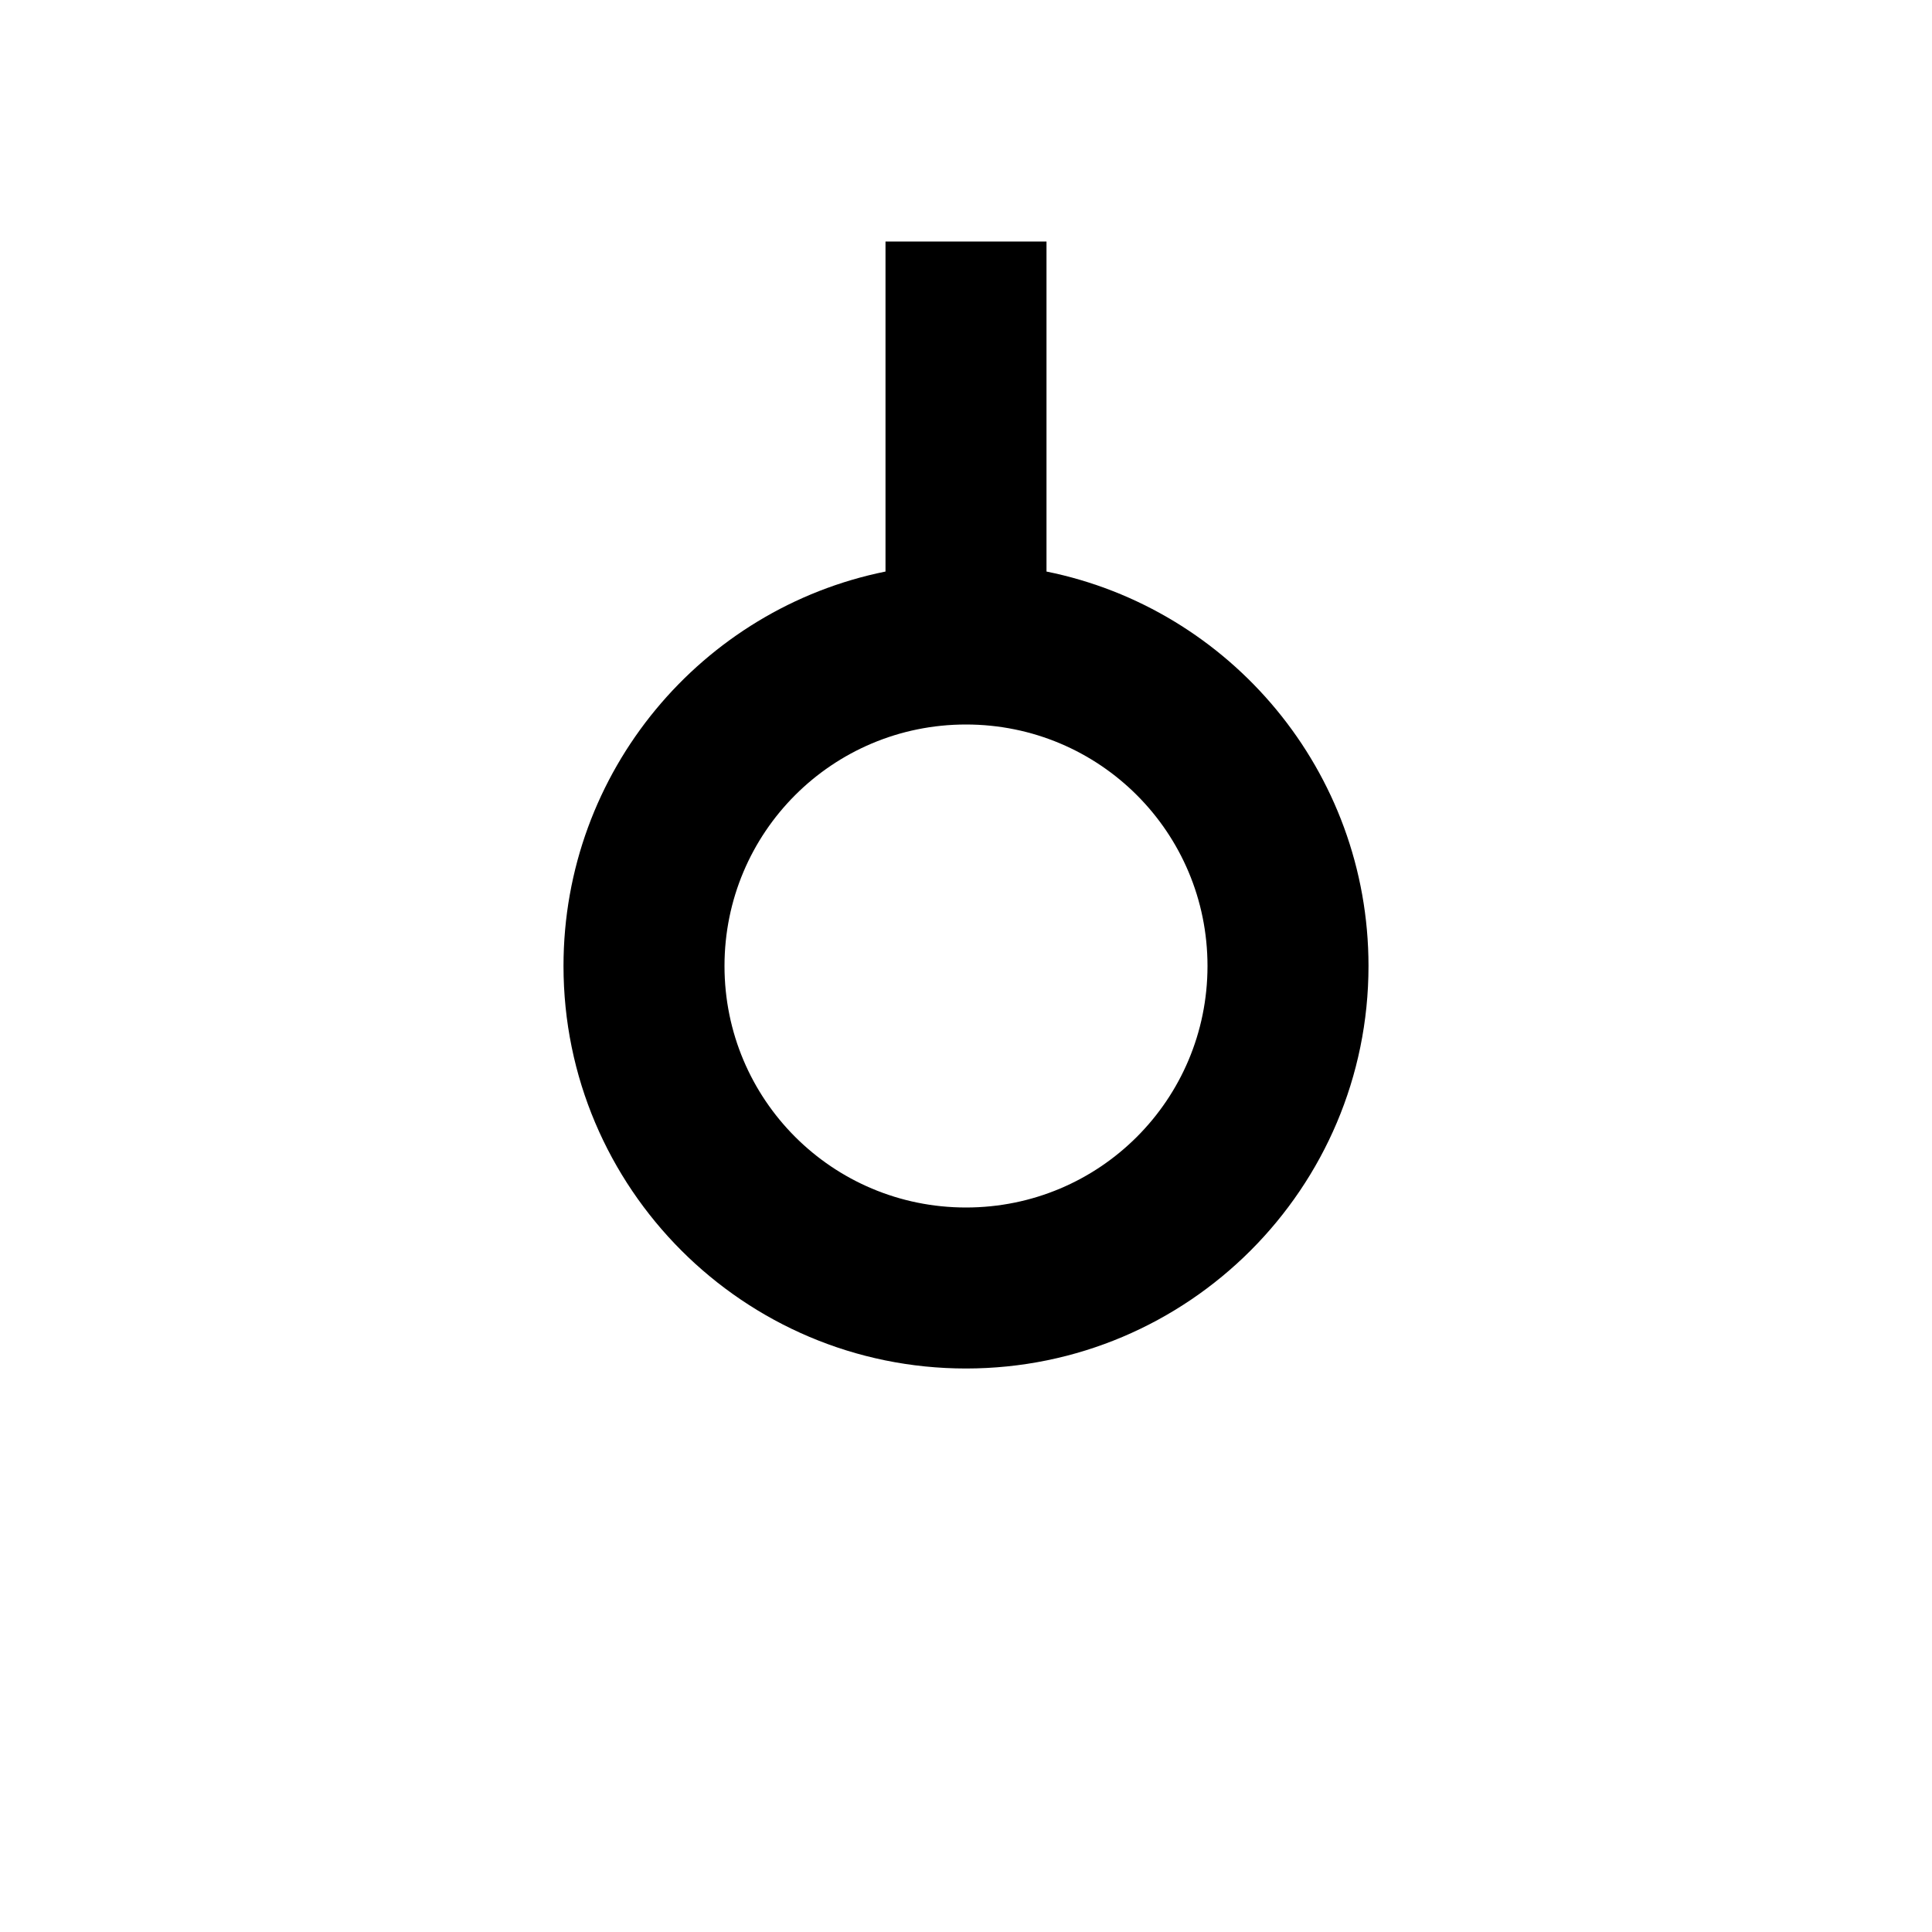 <svg xmlns="http://www.w3.org/2000/svg" xmlns:xlink="http://www.w3.org/1999/xlink" id="mdi-source-commit-end" width="24" height="24" version="1.1" viewBox="0 0 24 24"><path d="M17,12C17,14.76 14.76,17 12,17C9.24,17 7,14.76 7,12C7,9.58 8.72,7.56 11,7.1V3H13V7.1C15.28,7.56 17,9.58 17,12M12,9C10.34,9 9,10.34 9,12C9,13.66 10.34,15 12,15C13.66,15 15,13.66 15,12C15,10.34 13.66,9 12,9Z"/></svg>